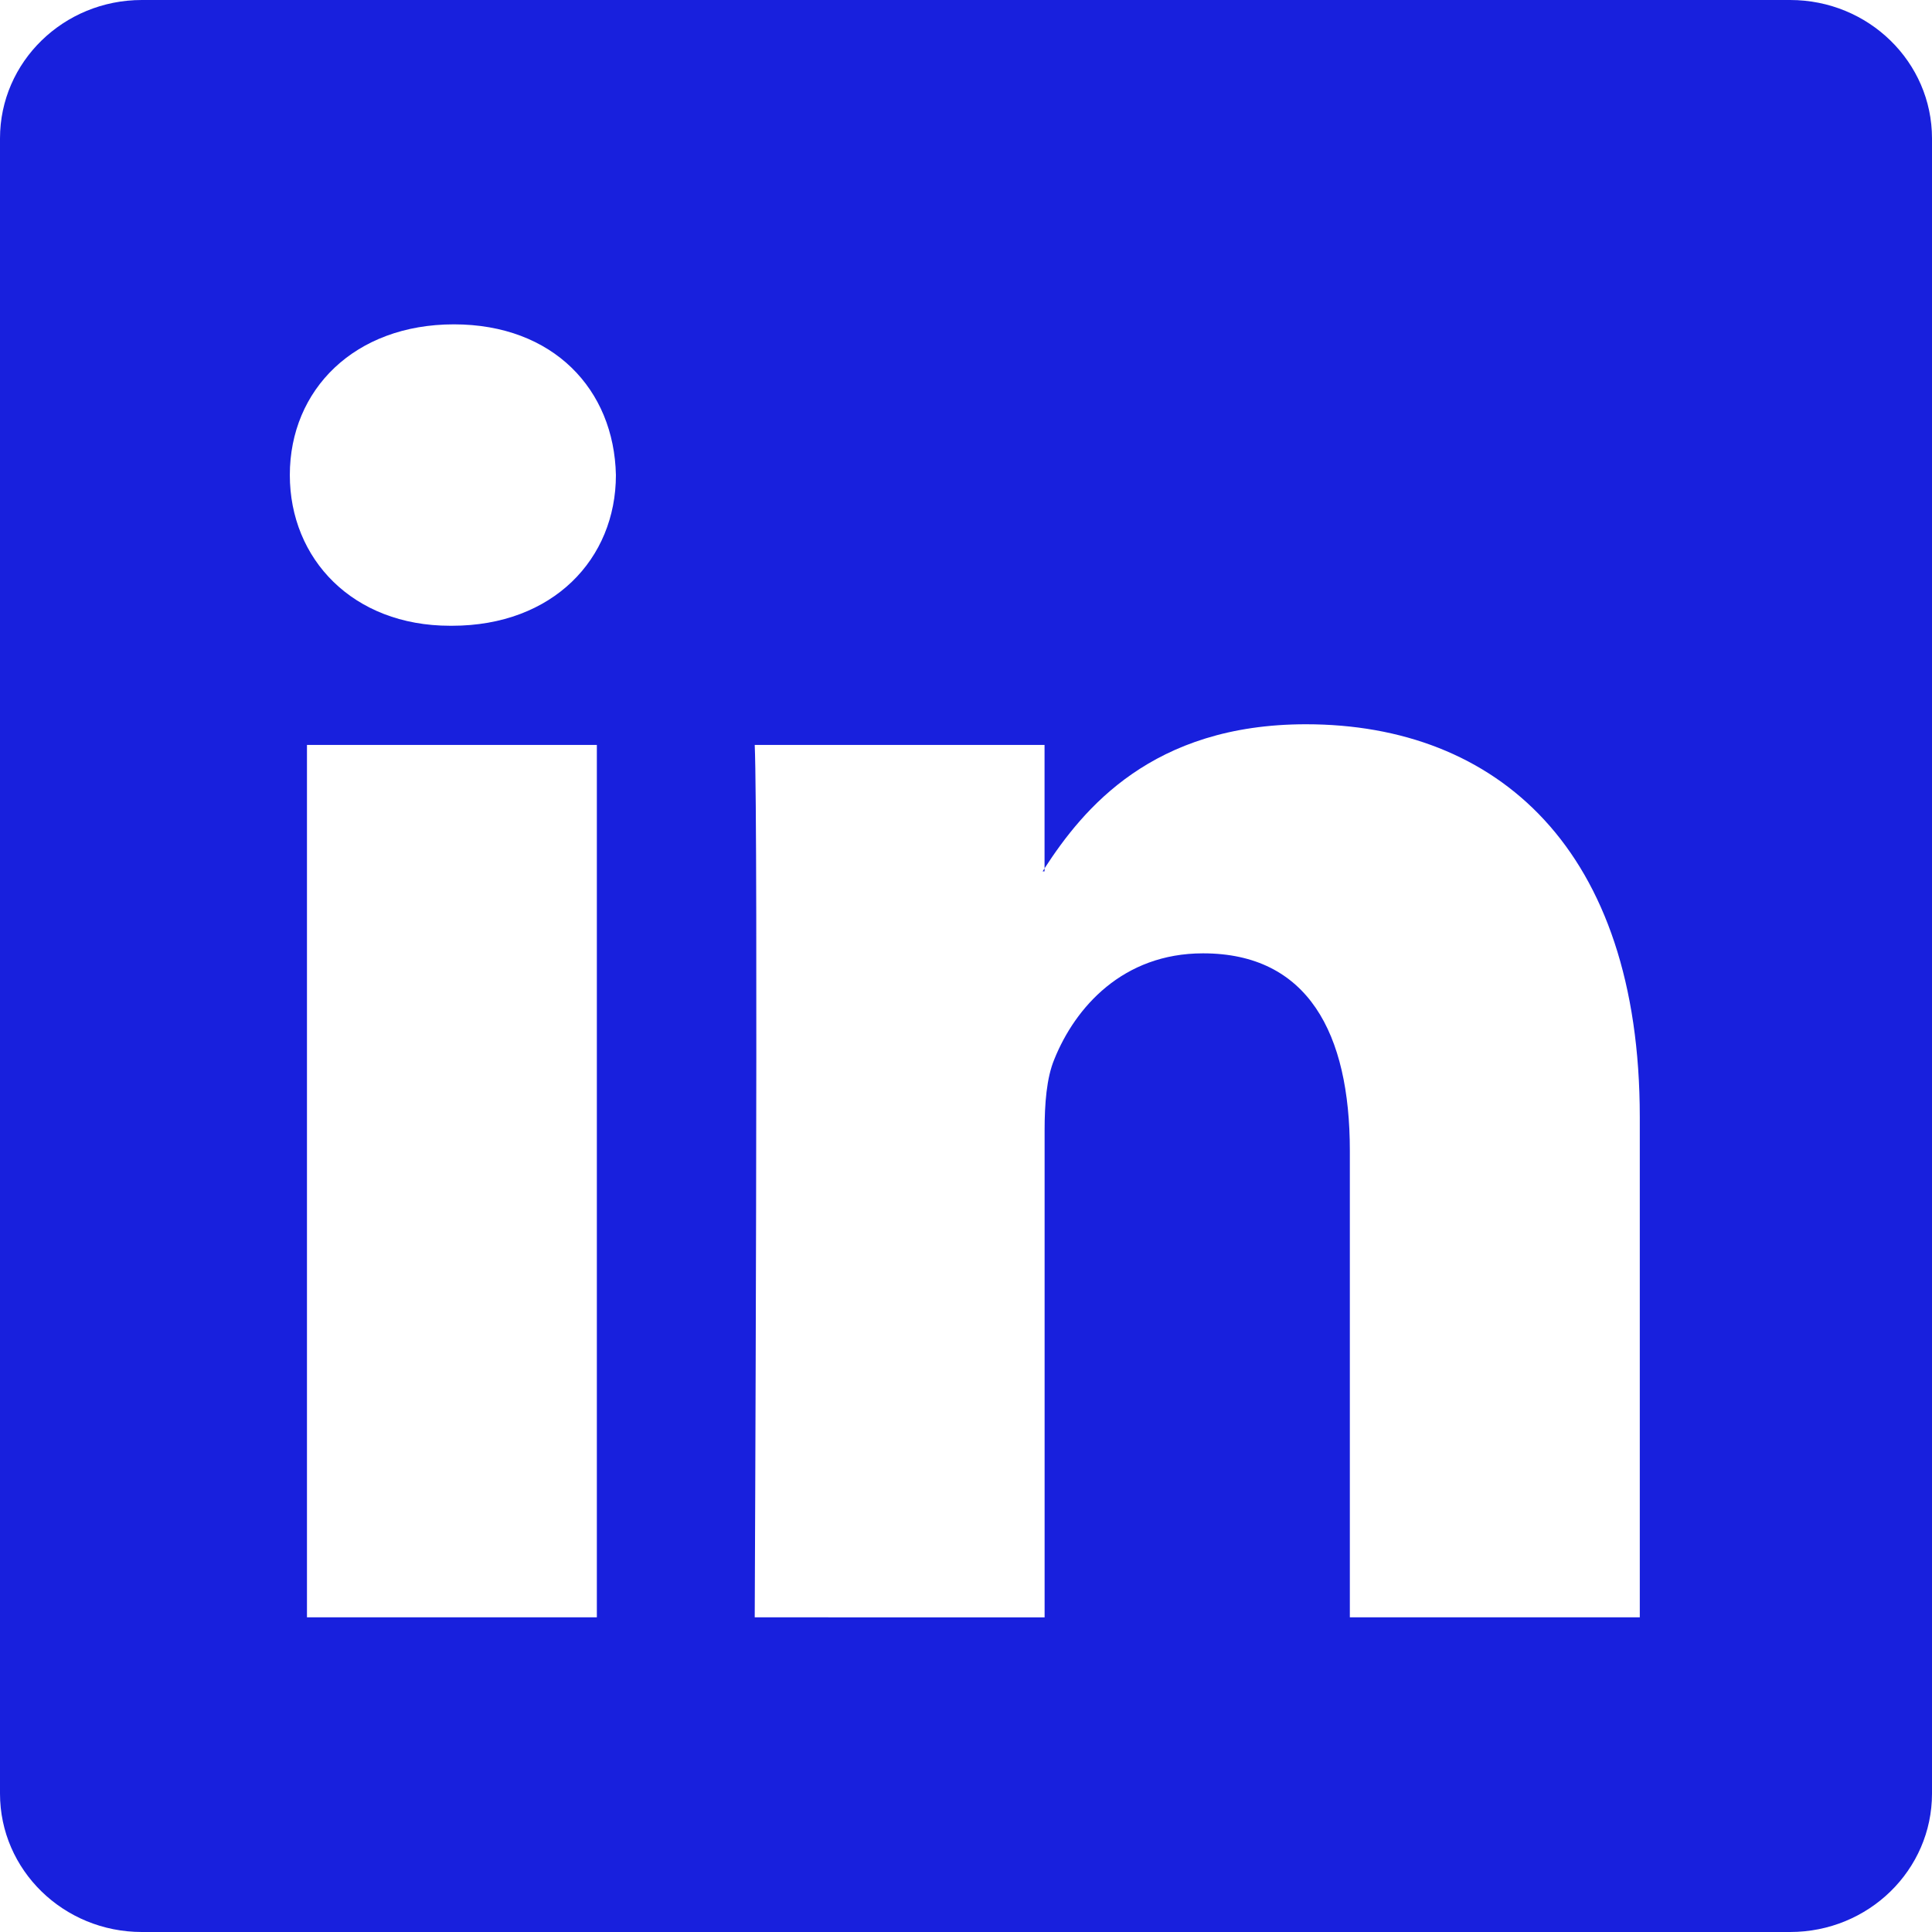 <?xml version="1.0" encoding="UTF-8" standalone="no"?>
<svg
   width="32.344"
   height="32.344"
   viewBox="0 0 32.344 32.344"
   fill="none"
   version="1.1"
   id="svg4"
   sodipodi:docname="sm-linkedin_dark.svg"
   inkscape:version="1.1.2 (0a00cf5339, 2022-02-04)"
   xmlns:inkscape="http://www.inkscape.org/namespaces/inkscape"
   xmlns:sodipodi="http://sodipodi.sourceforge.net/DTD/sodipodi-0.dtd"
   xmlns="http://www.w3.org/2000/svg"
   xmlns:svg="http://www.w3.org/2000/svg">
  <defs
     id="defs8" />
  <sodipodi:namedview
     id="namedview6"
     pagecolor="#ffffff"
     bordercolor="#000000"
     borderopacity="0.25"
     inkscape:pageshadow="2"
     inkscape:pageopacity="0.0"
     inkscape:pagecheckerboard="0"
     showgrid="false"
     inkscape:zoom="23.69697"
     inkscape:cx="16.5"
     inkscape:cy="16.5"
     inkscape:window-width="1920"
     inkscape:window-height="957"
     inkscape:window-x="0"
     inkscape:window-y="0"
     inkscape:window-maximized="1"
     inkscape:current-layer="svg4" />
  <path
     d="M 0,2.317 C 0,1.037 1.063,0 2.375,0 H 29.969 c 1.312,0 2.375,1.037 2.375,2.317 V 30.027 c 0,1.28 -1.063,2.317 -2.375,2.317 H 2.375 C 1.063,32.344 0,31.307 0,30.027 Z M 9.992,27.076 V 12.471 H 5.139 V 27.076 Z M 7.566,10.476 c 1.692,0 2.745,-1.12 2.745,-2.523 C 10.281,6.519 9.261,5.43 7.599,5.43 c -1.662,0 -2.747,1.092 -2.747,2.523 0,1.403 1.053,2.523 2.683,2.523 z m 9.922,16.601 v -8.157 c 0,-0.437 0.032,-0.873 0.162,-1.185 0.35,-0.871 1.148,-1.775 2.49,-1.775 1.757,0 2.458,1.338 2.458,3.303 v 7.813 h 4.854 v -8.377 c 0,-4.488 -2.393,-6.574 -5.588,-6.574 -2.575,0 -3.73,1.415 -4.377,2.412 v 0.051 h -0.032 c 0.011,-0.017 0.021,-0.034 0.032,-0.051 v -2.066 h -4.852 c 0.061,1.371 0,14.605 0,14.605 z"
     fill="#1820dd"
     id="path2" />
</svg>
